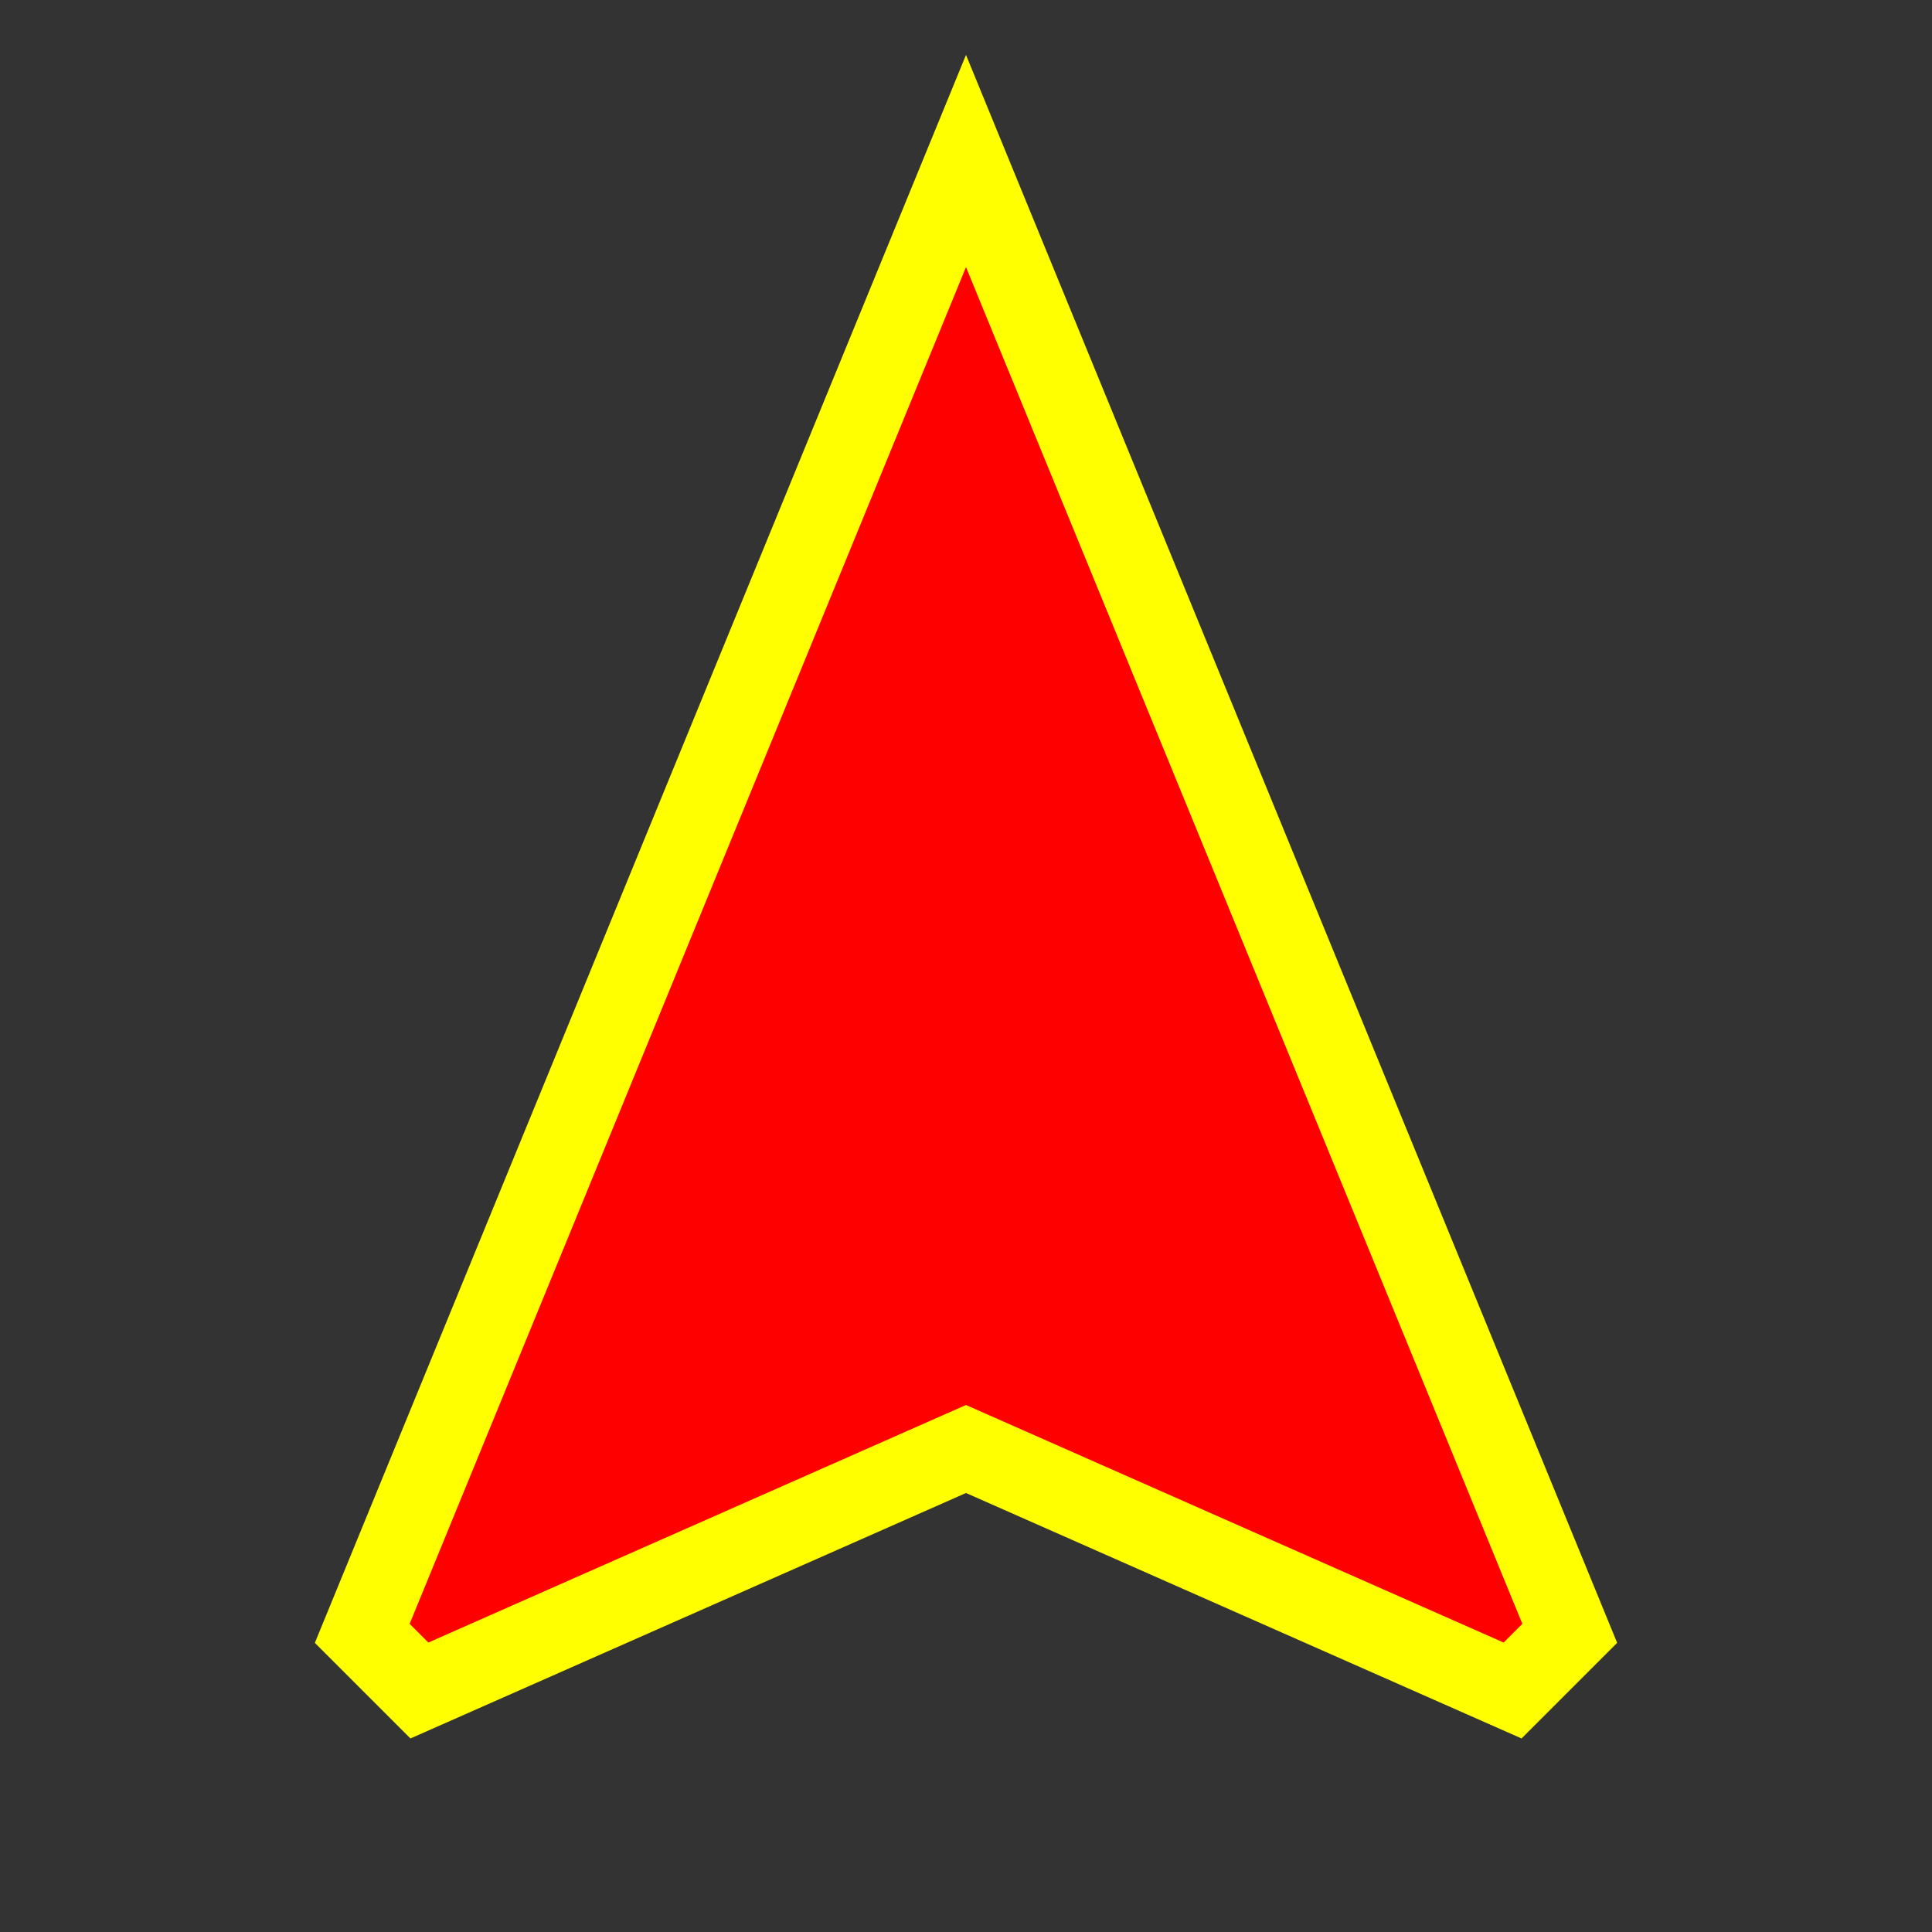 <svg xmlns="http://www.w3.org/2000/svg" height="24px" viewBox="0 0 24 24" width="24px" stroke="#ffff00" fill="#ff0000"><rect x="0" y="0" width="24" height="24" fill="#333333" stroke="none"/><path d="M12 2L4.5 20.29l.71.71L12 18l6.79 3 .71-.71z"/></svg>